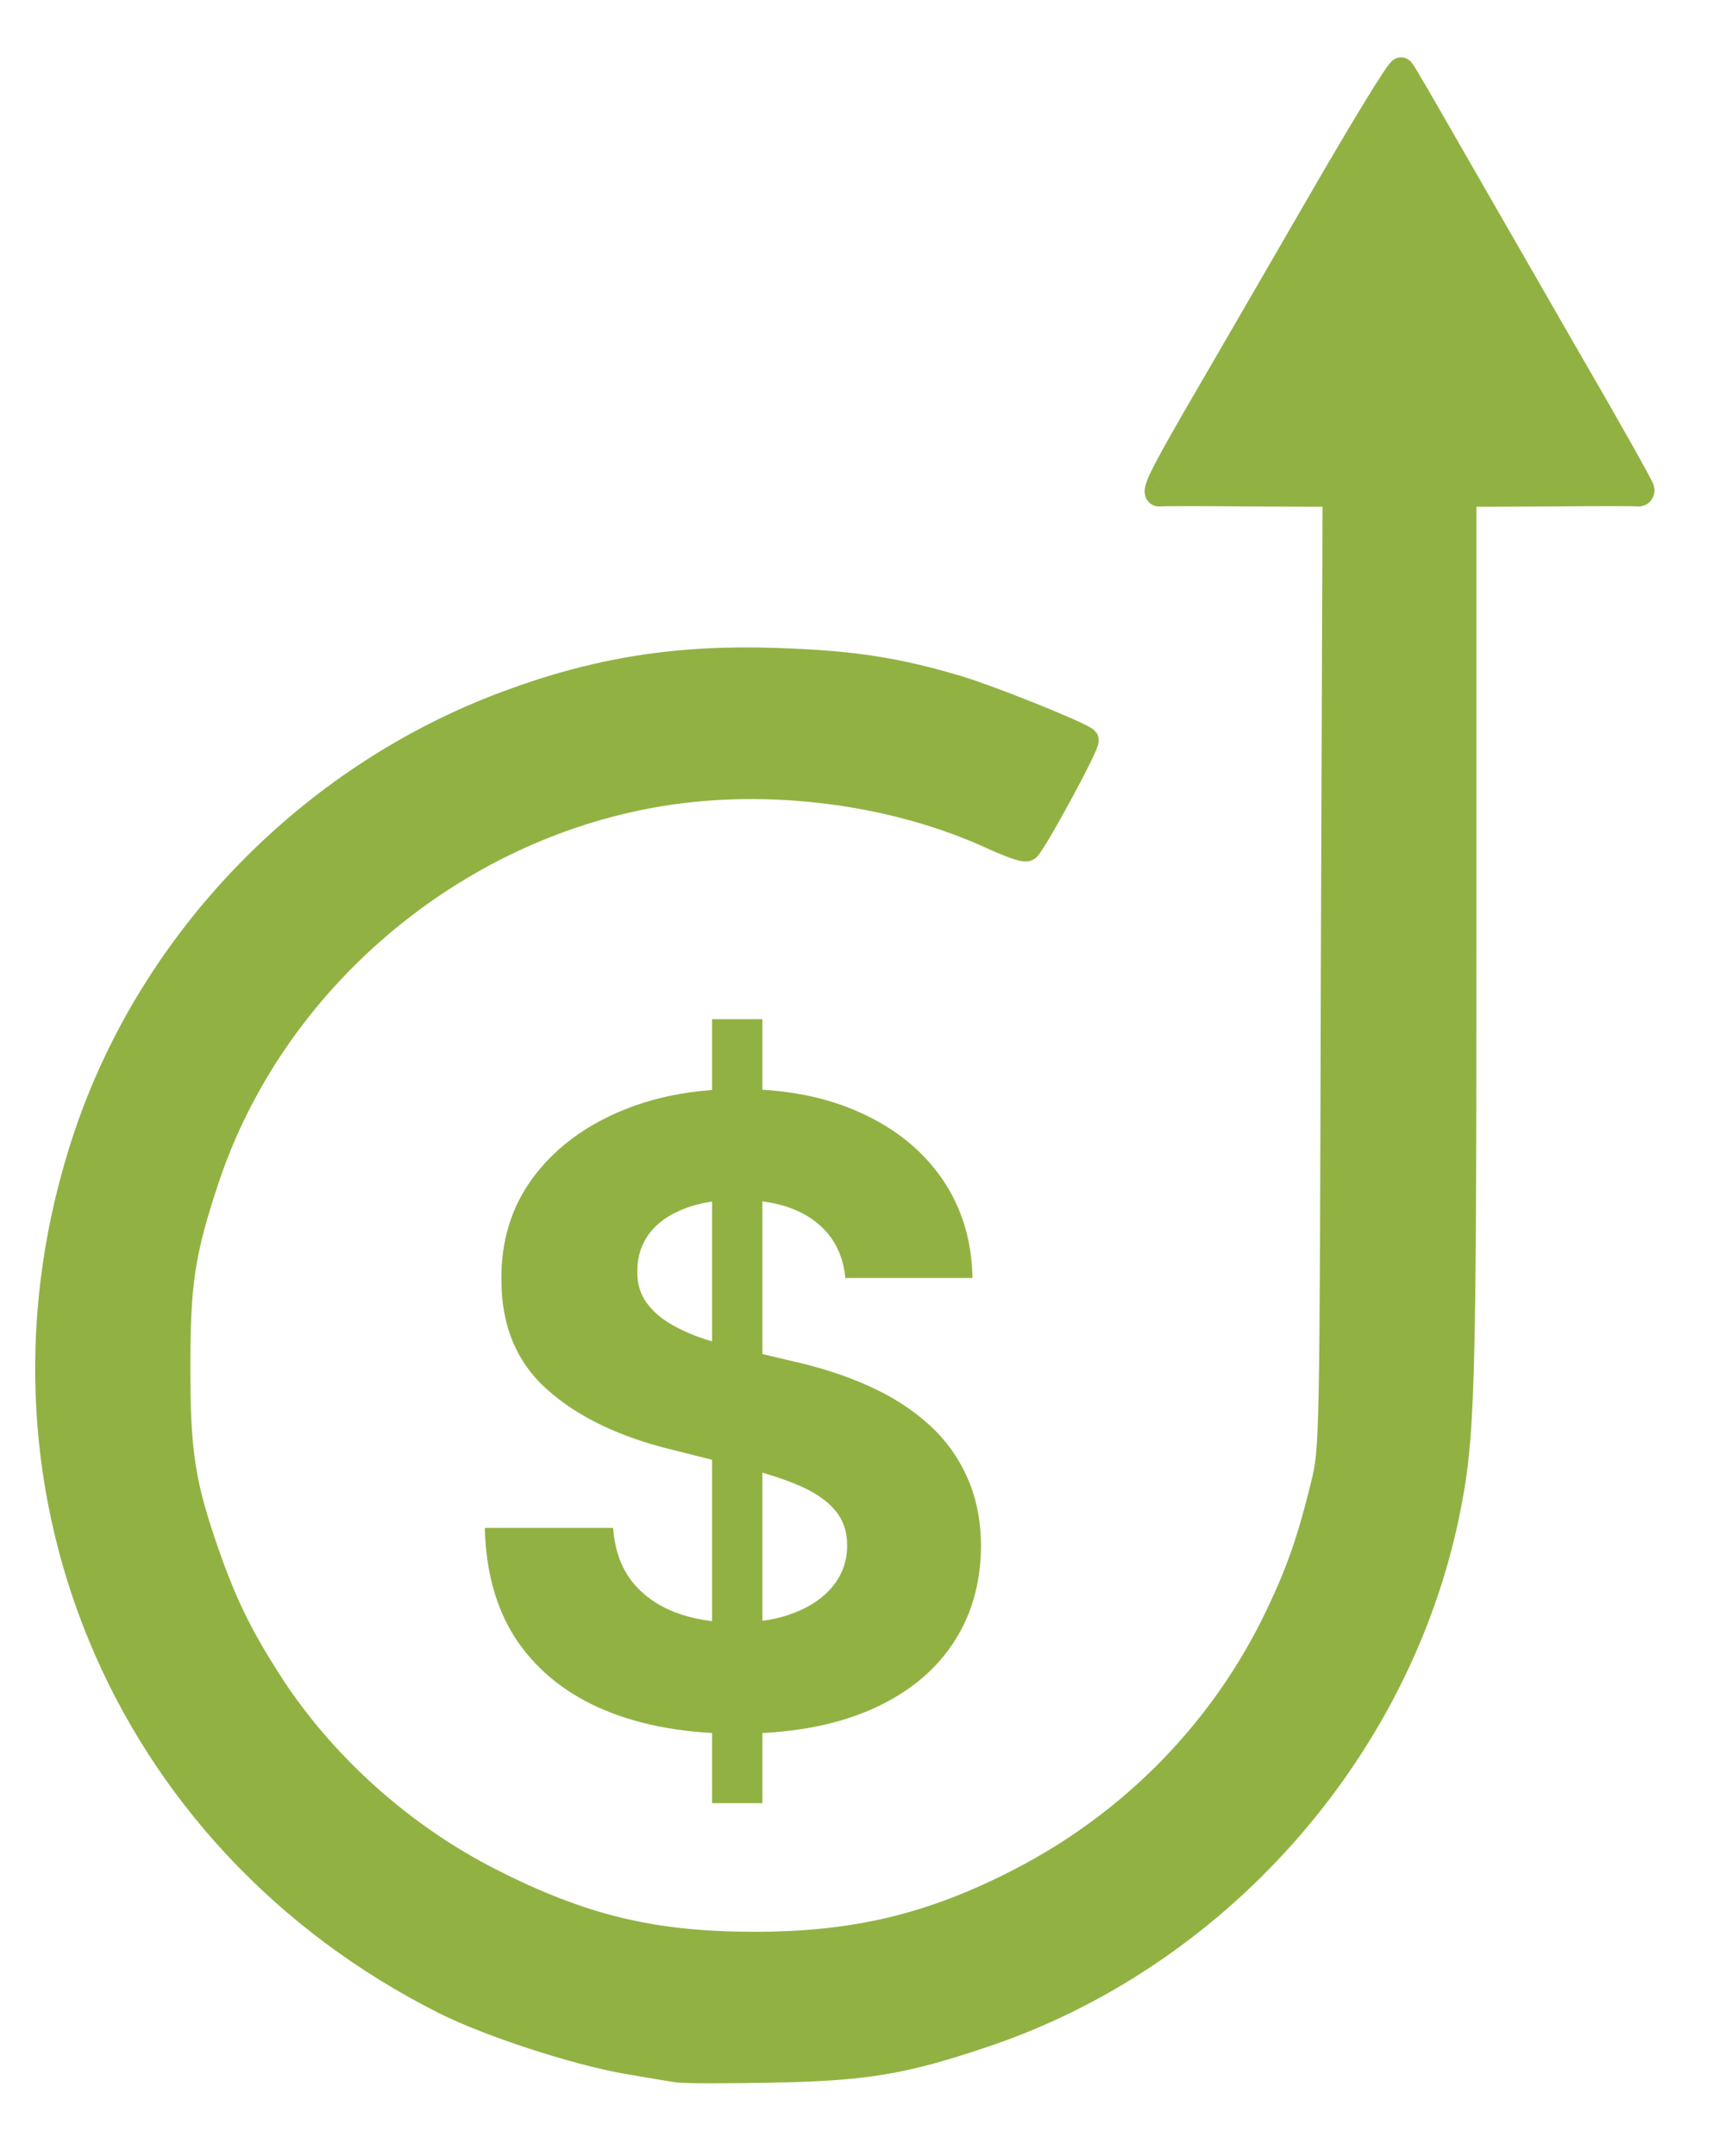 <svg width="20" height="25" viewBox="0 0 20 25" fill="none" xmlns="http://www.w3.org/2000/svg">
<path d="M7.843 23.995C7.776 23.986 7.517 23.942 7.267 23.899C6.686 23.798 5.678 23.472 5.154 23.208C1.404 21.32 -0.325 17.152 1 13.185C1.764 10.899 3.593 9.012 5.874 8.162C6.917 7.773 7.848 7.624 8.996 7.663C9.87 7.692 10.379 7.768 11.109 7.985C11.503 8.105 12.516 8.513 12.588 8.58C12.617 8.614 11.964 9.814 11.906 9.838C11.872 9.853 11.69 9.785 11.493 9.694C10.355 9.175 8.905 8.988 7.627 9.204C5.231 9.608 3.156 11.375 2.393 13.666C2.11 14.516 2.057 14.871 2.057 15.86C2.057 16.854 2.114 17.219 2.402 18.04C2.614 18.645 2.811 19.035 3.19 19.611C3.8 20.518 4.688 21.306 5.682 21.81C6.739 22.348 7.55 22.545 8.708 22.55C9.899 22.555 10.797 22.343 11.829 21.81C13.15 21.128 14.197 20.048 14.826 18.722C15.061 18.228 15.191 17.858 15.345 17.229C15.45 16.797 15.45 16.782 15.464 11.264L15.484 5.727L14.485 5.723C13.937 5.718 13.472 5.718 13.452 5.723C13.366 5.737 13.443 5.569 13.861 4.844C14.11 4.416 14.739 3.331 15.263 2.424C15.786 1.516 16.228 0.791 16.247 0.815C16.267 0.834 16.497 1.233 16.761 1.694C17.025 2.155 17.645 3.23 18.135 4.085C18.629 4.935 19.033 5.655 19.033 5.679C19.033 5.708 19.018 5.723 18.999 5.723C18.975 5.718 18.514 5.718 17.966 5.723L16.968 5.727V10.88C16.968 16.187 16.953 16.672 16.771 17.56C16.195 20.331 14.086 22.699 11.387 23.597C10.461 23.909 10.019 23.981 8.924 24C8.396 24.01 7.911 24.01 7.843 23.995Z" fill="#91B243" stroke="#91B243" stroke-width="0.3"/>
<path d="M8.256 20.909V11.818H8.839V20.909H8.256ZM9.801 14.819C9.773 14.532 9.651 14.31 9.435 14.151C9.22 13.993 8.927 13.913 8.558 13.913C8.307 13.913 8.095 13.949 7.923 14.02C7.75 14.088 7.617 14.184 7.525 14.307C7.435 14.431 7.39 14.57 7.39 14.727C7.385 14.857 7.412 14.97 7.471 15.068C7.533 15.165 7.617 15.249 7.724 15.32C7.83 15.388 7.953 15.449 8.093 15.501C8.233 15.55 8.382 15.593 8.54 15.629L9.194 15.785C9.511 15.856 9.802 15.95 10.067 16.069C10.332 16.187 10.562 16.333 10.756 16.506C10.95 16.678 11.101 16.882 11.207 17.116C11.316 17.351 11.372 17.62 11.374 17.923C11.372 18.368 11.258 18.754 11.033 19.08C10.811 19.405 10.489 19.657 10.067 19.837C9.648 20.014 9.143 20.103 8.551 20.103C7.964 20.103 7.453 20.013 7.017 19.833C6.584 19.653 6.245 19.387 6.001 19.034C5.76 18.679 5.633 18.24 5.621 17.717H7.109C7.126 17.96 7.196 18.164 7.319 18.327C7.444 18.488 7.611 18.61 7.82 18.693C8.03 18.774 8.268 18.814 8.533 18.814C8.794 18.814 9.02 18.776 9.212 18.7C9.406 18.625 9.556 18.519 9.663 18.384C9.769 18.249 9.822 18.094 9.822 17.919C9.822 17.756 9.774 17.618 9.677 17.507C9.582 17.396 9.442 17.301 9.258 17.223C9.075 17.145 8.852 17.074 8.587 17.01L7.795 16.811C7.181 16.662 6.697 16.429 6.342 16.111C5.987 15.794 5.811 15.367 5.813 14.829C5.811 14.389 5.928 14.005 6.165 13.675C6.404 13.346 6.732 13.089 7.148 12.905C7.565 12.72 8.039 12.628 8.569 12.628C9.109 12.628 9.58 12.72 9.982 12.905C10.387 13.089 10.702 13.346 10.927 13.675C11.152 14.005 11.268 14.386 11.275 14.819H9.801Z" fill="#91B243"/>
</svg>
